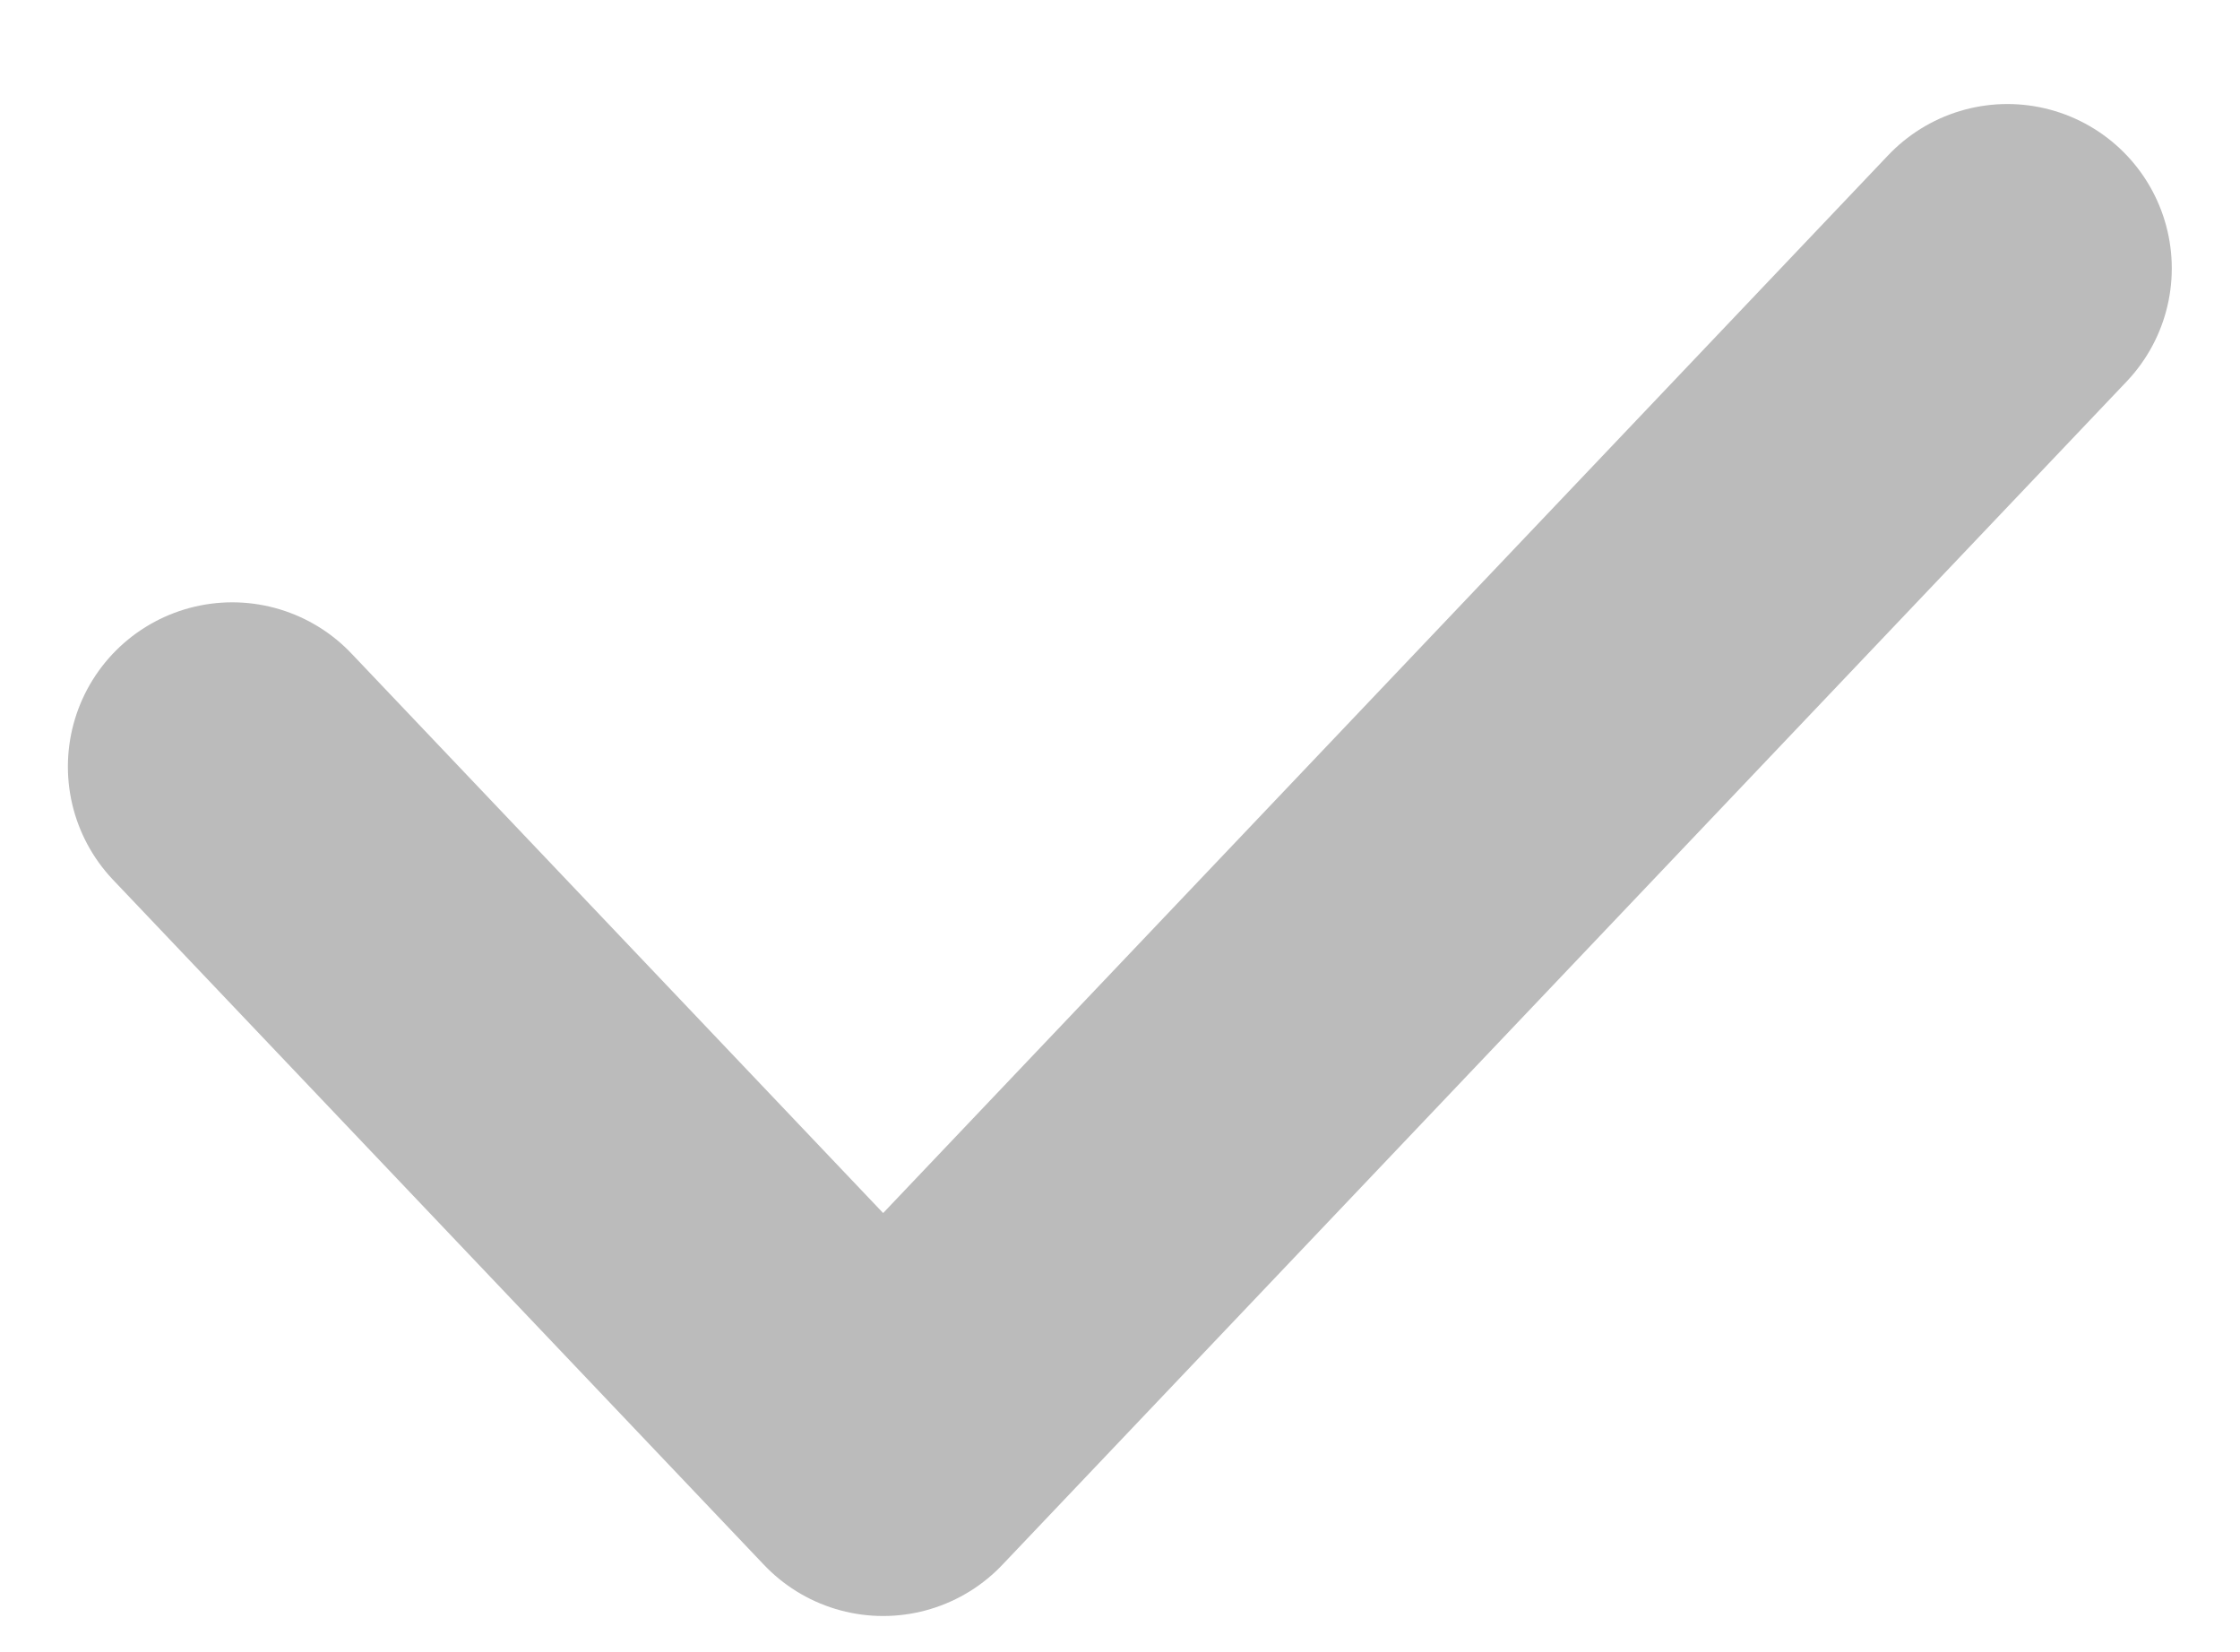 <svg xmlns="http://www.w3.org/2000/svg" width="16.827" height="12.414" viewBox="0 0 13.628 9.614">
  <path id="패스_20071" data-name="패스 20071" d="M279.372,1300.255l3.96,4.168,6.84-7.2" transform="translate(-277.959 -1295.81)" fill="none" stroke="#bbb" stroke-linecap="round" stroke-linejoin="round" stroke-miterlimit="10" stroke-width="2"/>
</svg>
